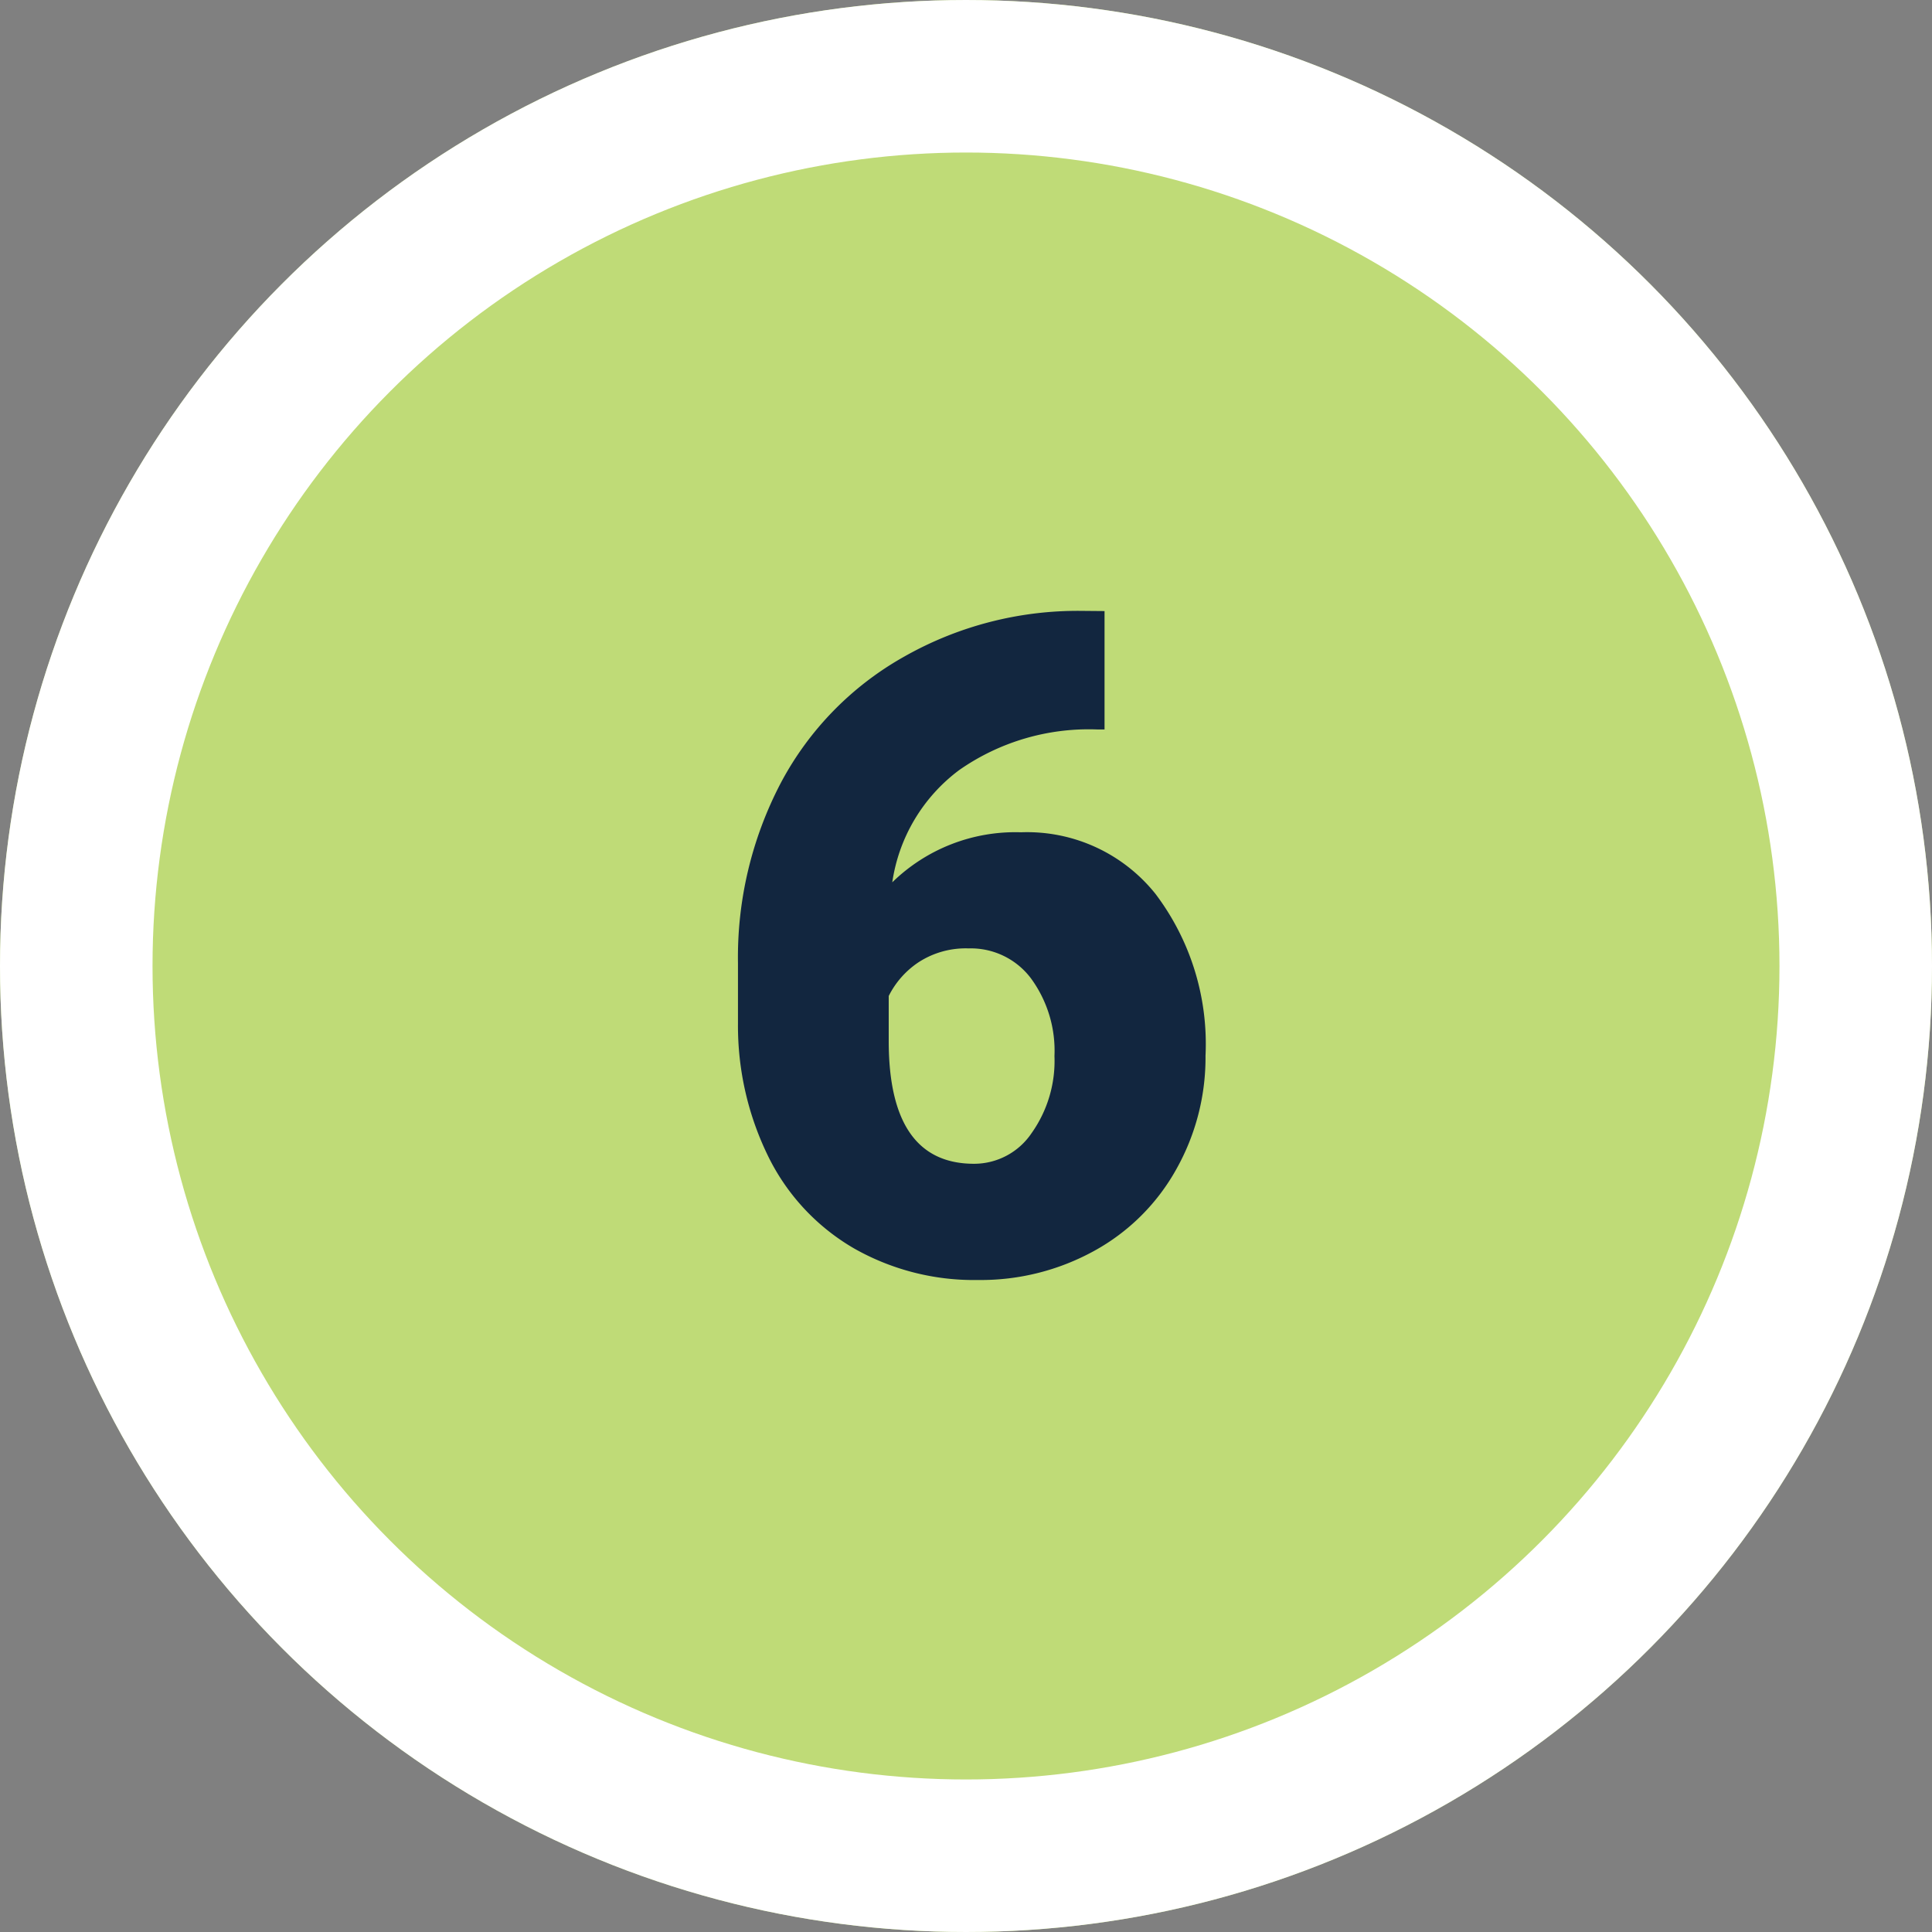 <svg xmlns="http://www.w3.org/2000/svg" width="38" height="38" viewBox="0 0 38 38">
  <rect x="0" y="0" width="38" height="38" fill="#808080" stroke="none"/>
  <g id="Grupo_972890" data-name="Grupo 972890" transform="translate(5276 17436)">
    <g id="Elipse_5978" data-name="Elipse 5978" transform="translate(-5276 -17436)" fill="#bfdb77" stroke="#fff" stroke-width="3">
      <circle cx="19" cy="19" r="19" stroke="none"/>
      <circle cx="19" cy="19" r="17.5" fill="none"/>
    </g>
    <path id="Trazado_738345" data-name="Trazado 738345" d="M2.725-12.981v2.329H2.593a4.447,4.447,0,0,0-2.729.8A3.358,3.358,0,0,0-1.45-7.646a3.464,3.464,0,0,1,2.531-.984A3.231,3.231,0,0,1,3.727-7.418a4.892,4.892,0,0,1,.984,3.182A4.48,4.48,0,0,1,4.135-2,4.108,4.108,0,0,1,2.527-.4,4.622,4.622,0,0,1,.237.176,4.777,4.777,0,0,1-2.2-.444a4.26,4.26,0,0,1-1.67-1.771,5.832,5.832,0,0,1-.615-2.654V-6.056a7.387,7.387,0,0,1,.848-3.555,6.149,6.149,0,0,1,2.421-2.474,6.923,6.923,0,0,1,3.489-.9ZM.053-6.346a1.7,1.7,0,0,0-.984.271,1.725,1.725,0,0,0-.589.665v.884q0,2.416,1.679,2.416a1.363,1.363,0,0,0,1.129-.6A2.454,2.454,0,0,0,1.74-4.228a2.409,2.409,0,0,0-.461-1.527A1.478,1.478,0,0,0,.053-6.346Z" transform="translate(-5257 -17411)" fill="#12263f"/>
  </g>
</svg>
